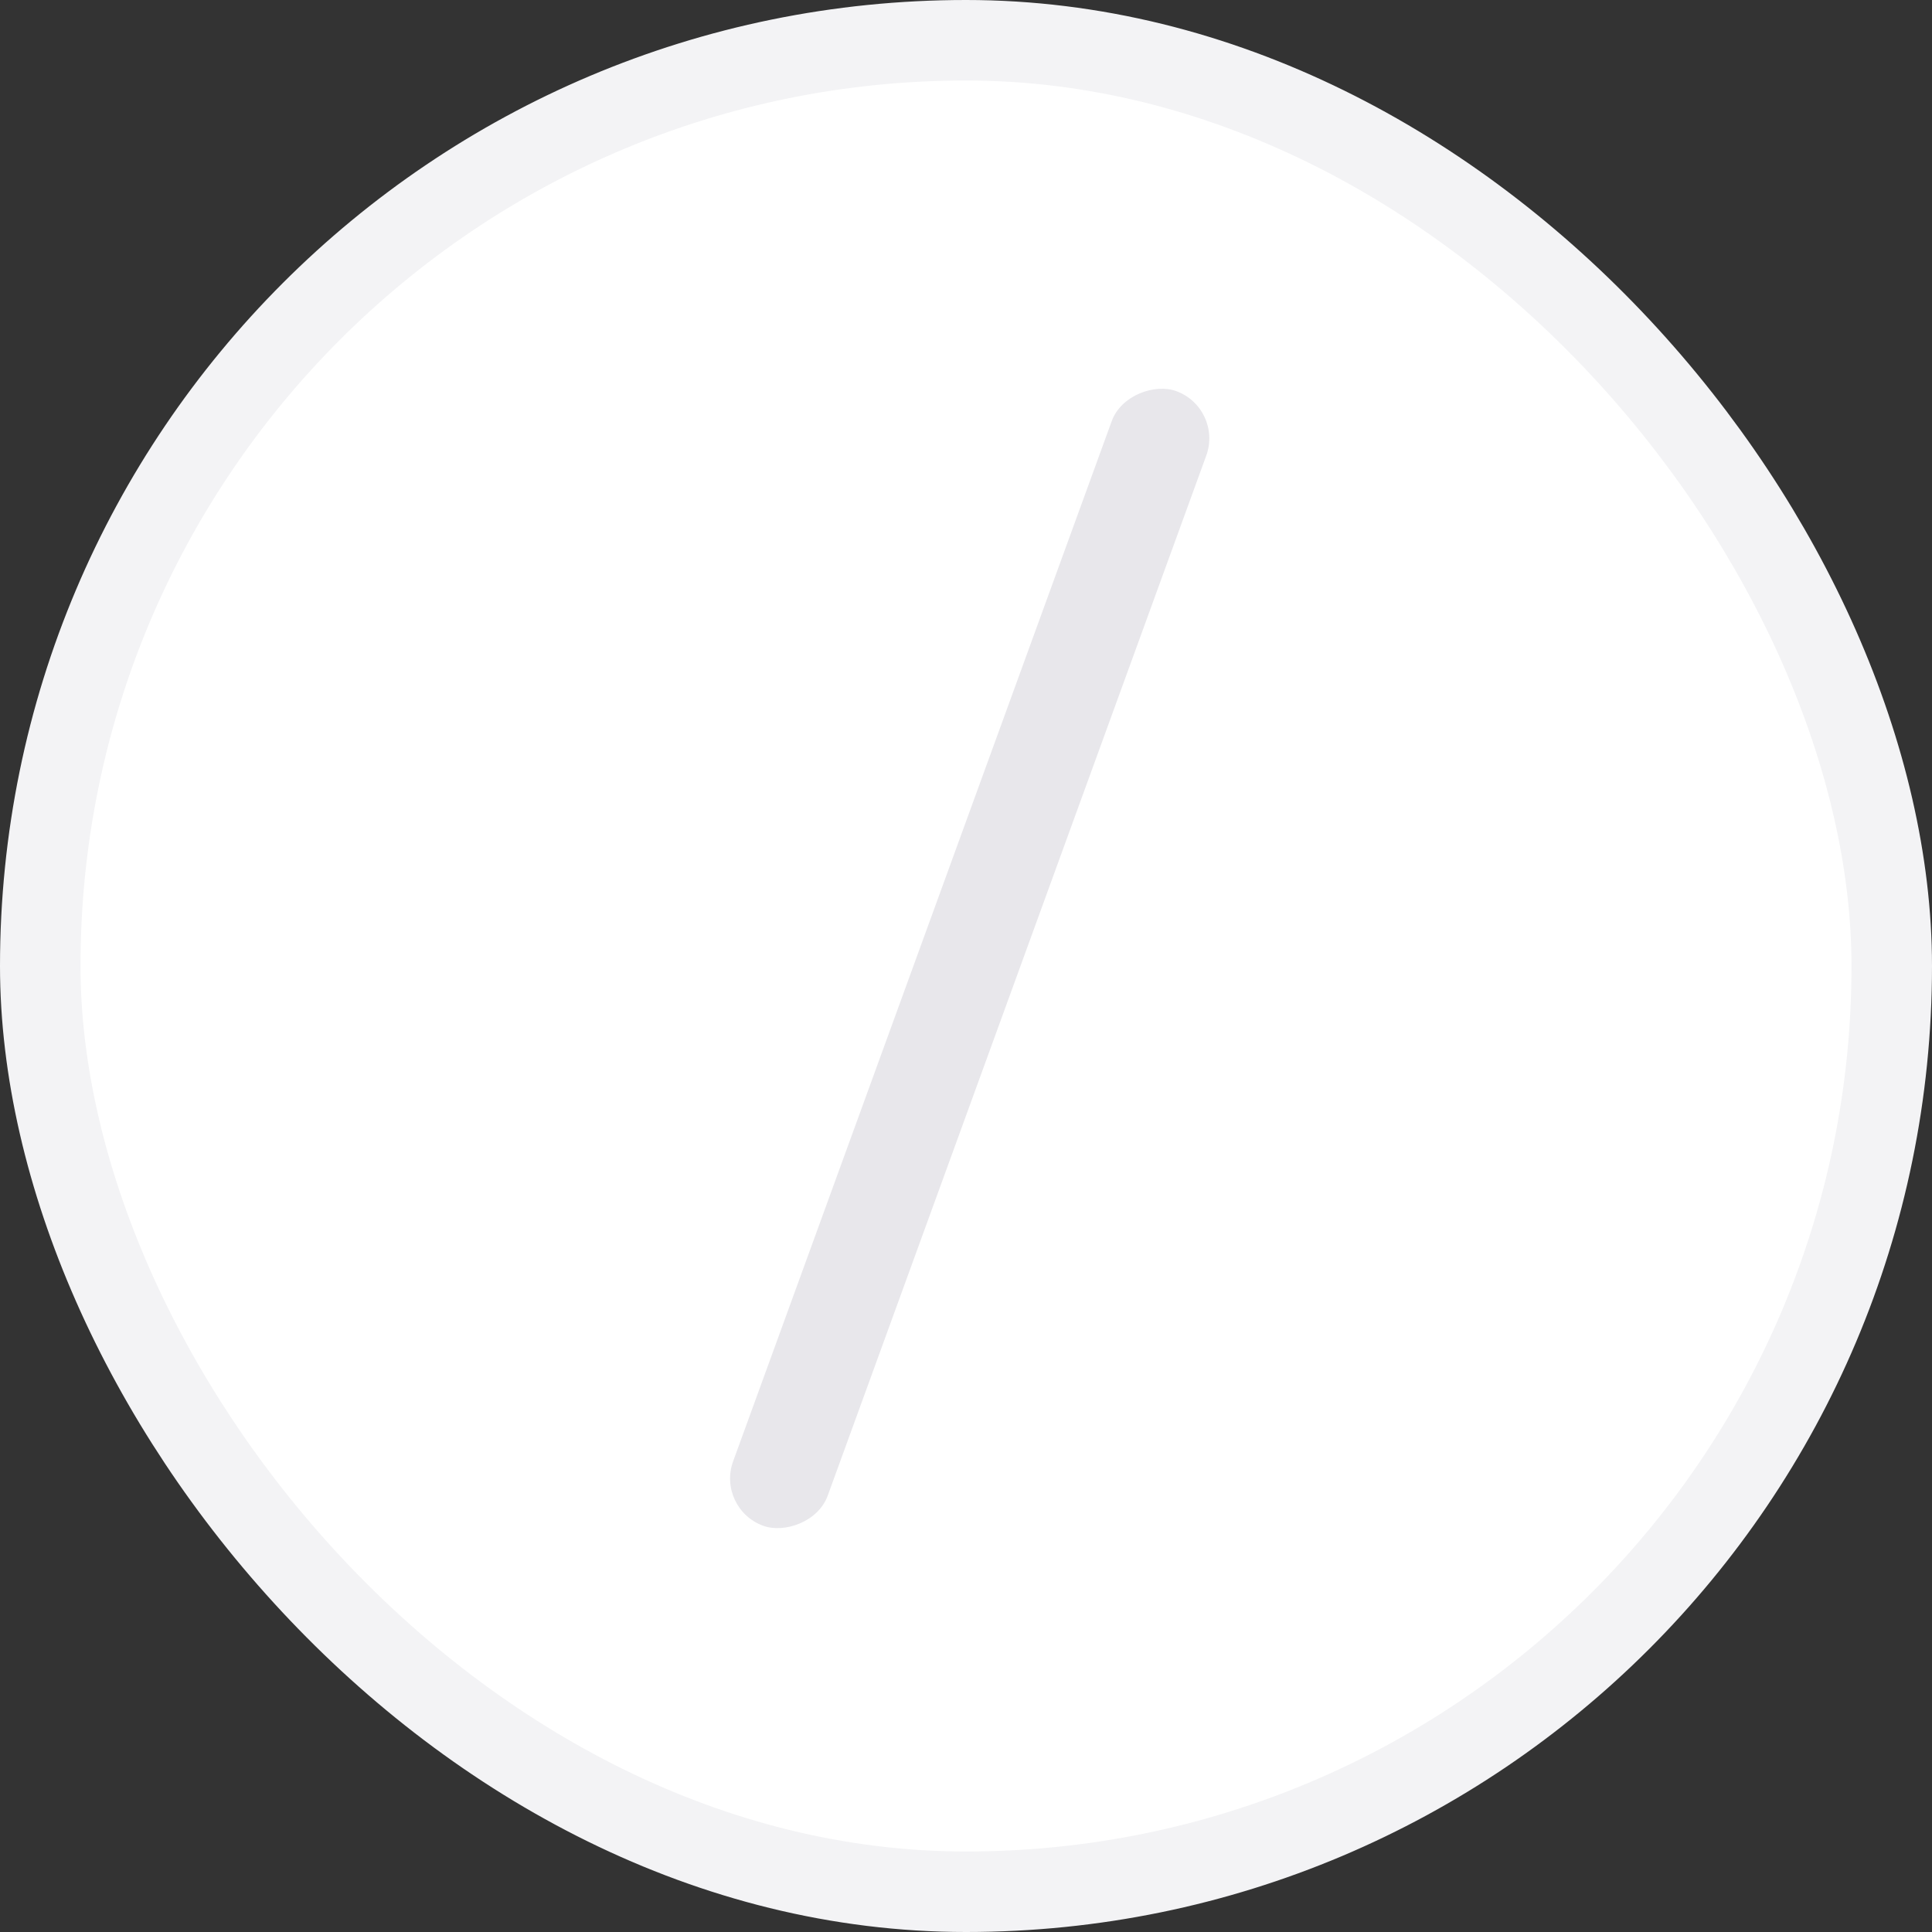 <svg width="48" height="48" viewBox="0 0 48 48" fill="none" xmlns="http://www.w3.org/2000/svg">
<rect x="0" y="0" width="48" height="48" fill="#333333" stroke="none"/>
<rect x="1" y="1" width="46" height="46" rx="23" fill="white" stroke="#F3F3F5" stroke-width="2"/>
<rect x="17.787" y="37.48" width="30" height="2.5" rx="1.25" transform="rotate(-70 17.787 37.48)" fill="#E8E7EB"/>
</svg>
